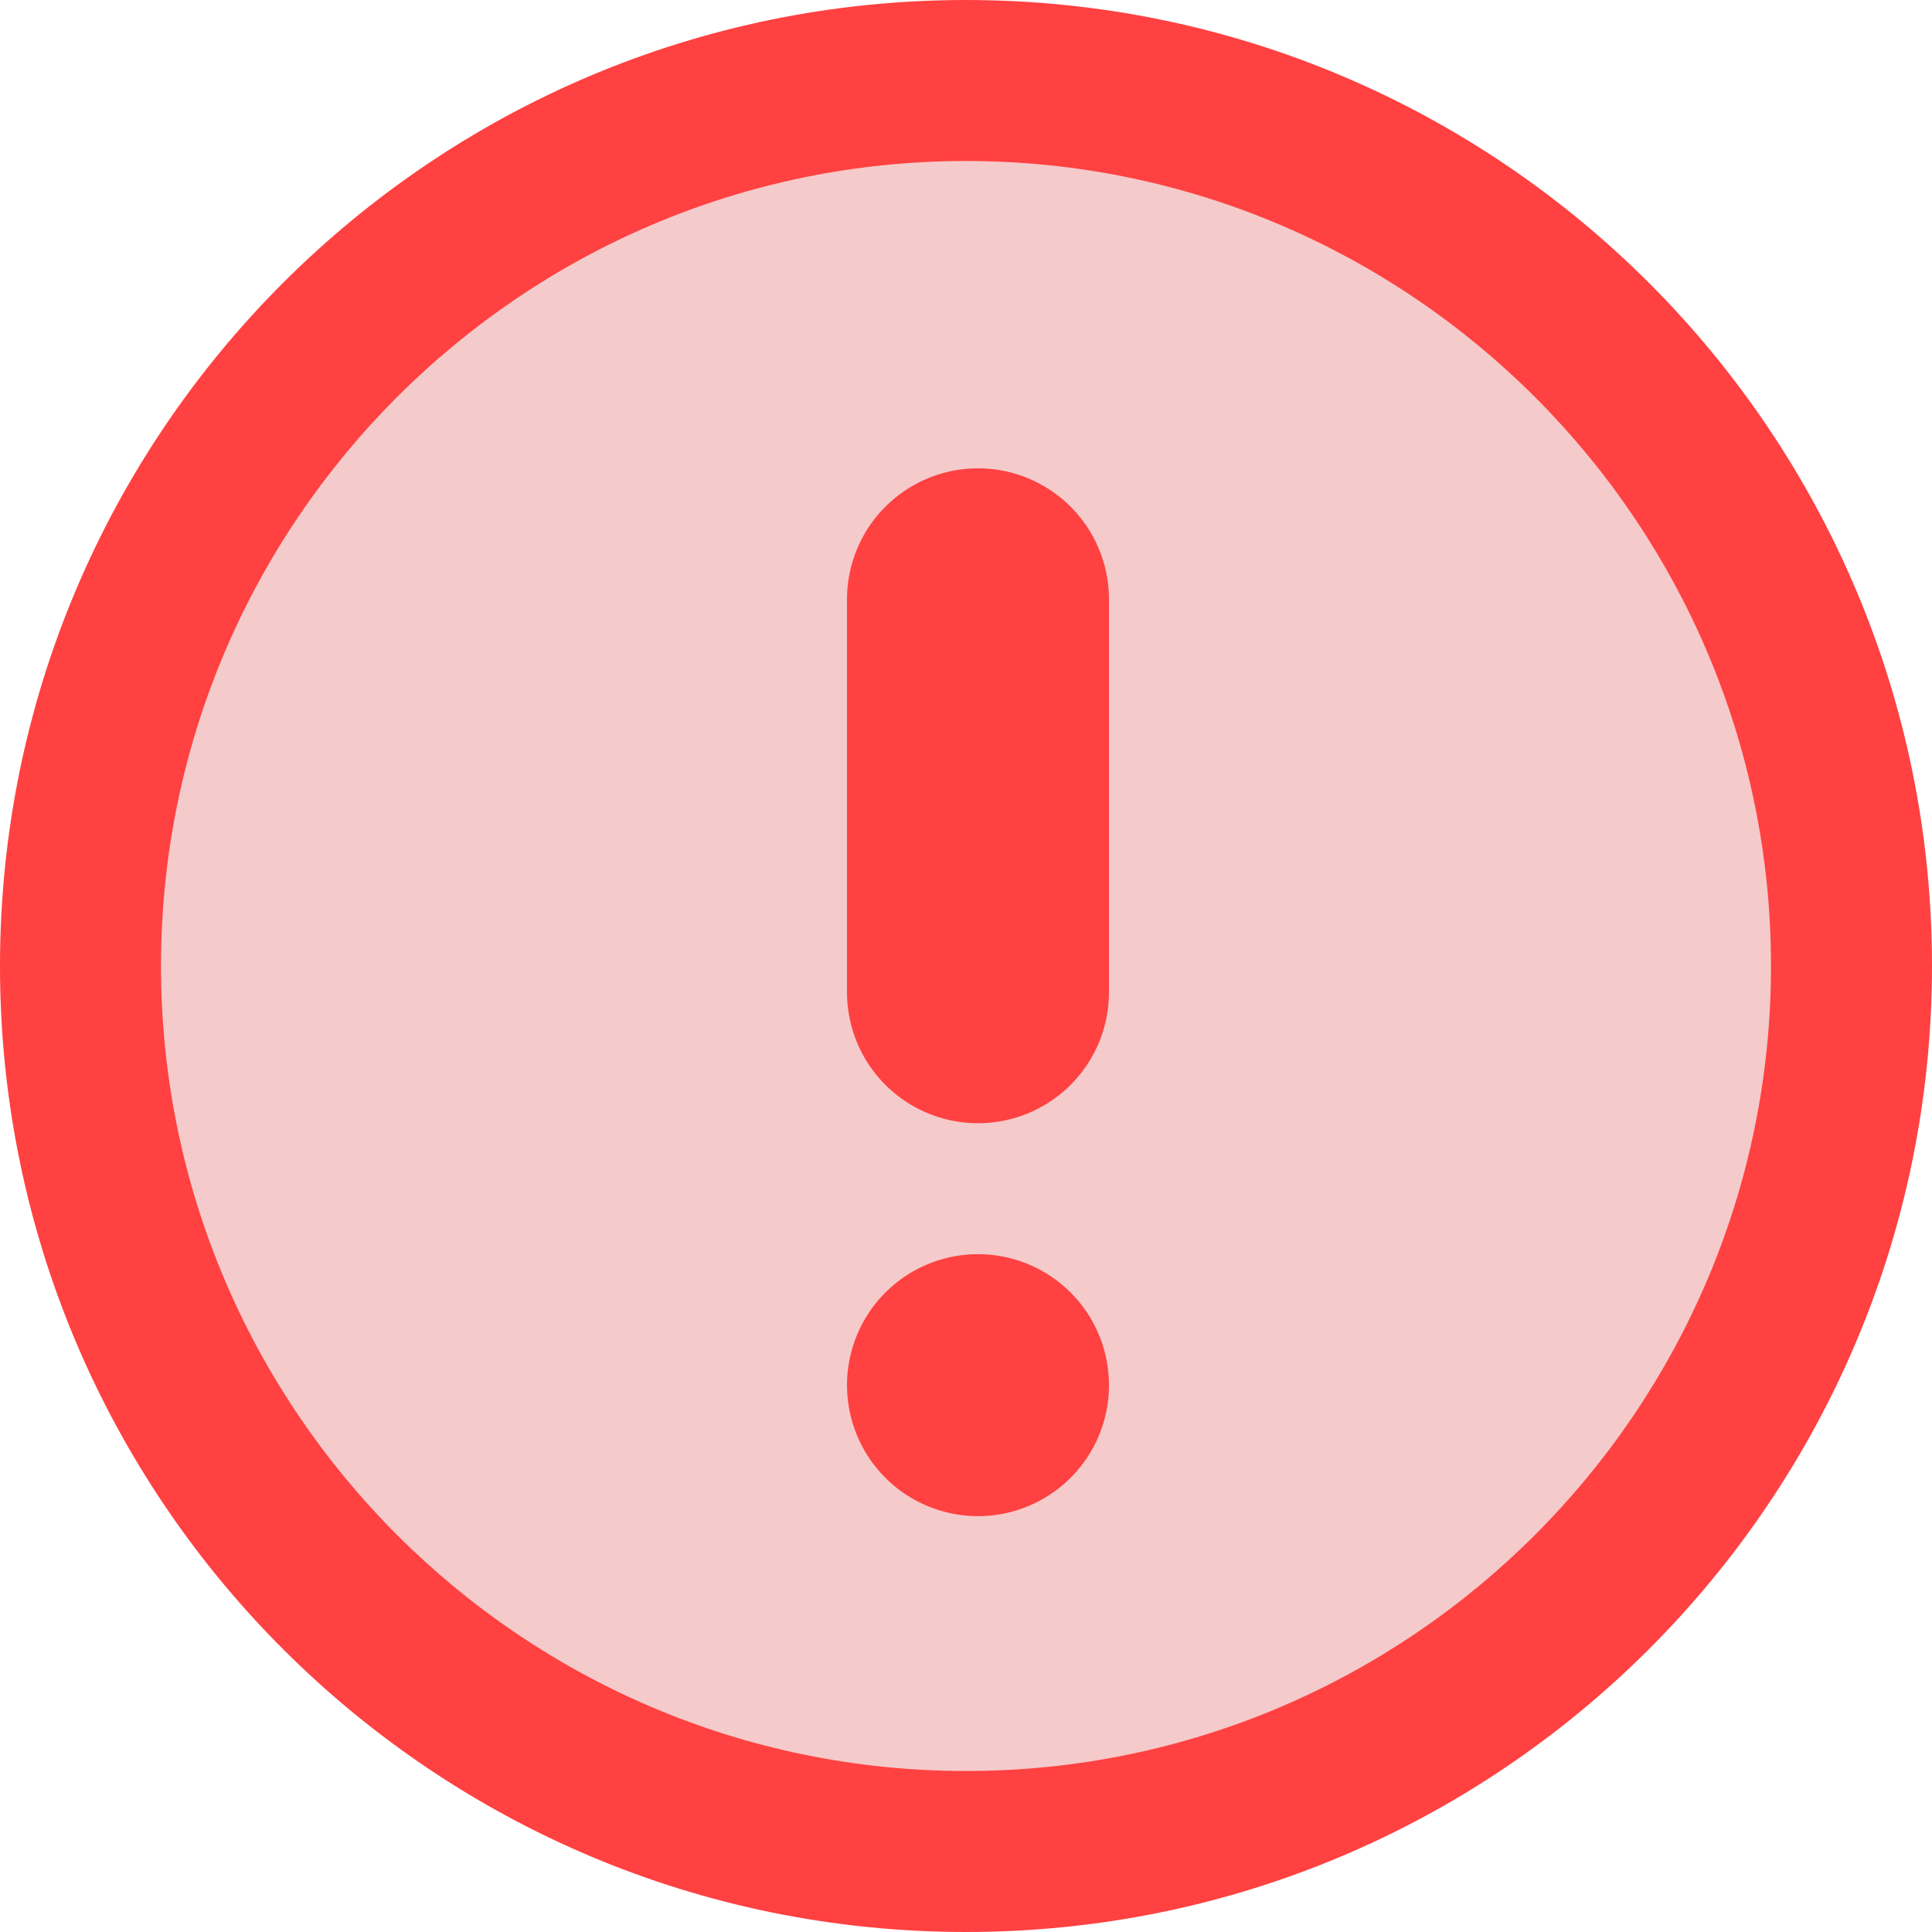 <svg xmlns="http://www.w3.org/2000/svg" width="24" height="24" viewBox="0 0 24 24"><defs><style>.a{fill:#f5caca;}.b,.d{fill:#ff4141;}.c,.d{stroke:none;}</style></defs><g transform="translate(-323 -257)"><g class="a" transform="translate(323 257)"><path class="c" d="M 12 23 C 9.062 23 6.299 21.856 4.222 19.778 C 2.144 17.701 1 14.938 1 12 C 1 9.062 2.144 6.299 4.222 4.222 C 6.299 2.144 9.062 1 12 1 C 14.938 1 17.701 2.144 19.778 4.222 C 21.856 6.299 23 9.062 23 12 C 23 14.938 21.856 17.701 19.778 19.778 C 17.701 21.856 14.938 23 12 23 Z"/><path class="d" d="M 12 2 C 6.486 2 2 6.486 2 12 C 2 17.514 6.486 22 12 22 C 17.514 22 22 17.514 22 12 C 22 6.486 17.514 2 12 2 M 12 0 C 18.627 0 24 5.373 24 12 C 24 18.627 18.627 24 12 24 C 5.373 24 0 18.627 0 12 C 0 5.373 5.373 0 12 0 Z"/></g><g transform="translate(333.522 262.818)"><path class="b" d="M17.214,23.079a1.627,1.627,0,1,1-1.627-1.627A1.627,1.627,0,0,1,17.214,23.079Zm-1.627-3.254A1.627,1.627,0,0,1,13.96,18.2V13.317a1.627,1.627,0,1,1,3.254,0V18.2A1.627,1.627,0,0,1,15.587,19.825Z" transform="translate(-13.96 -11.69)"/></g></g></svg>